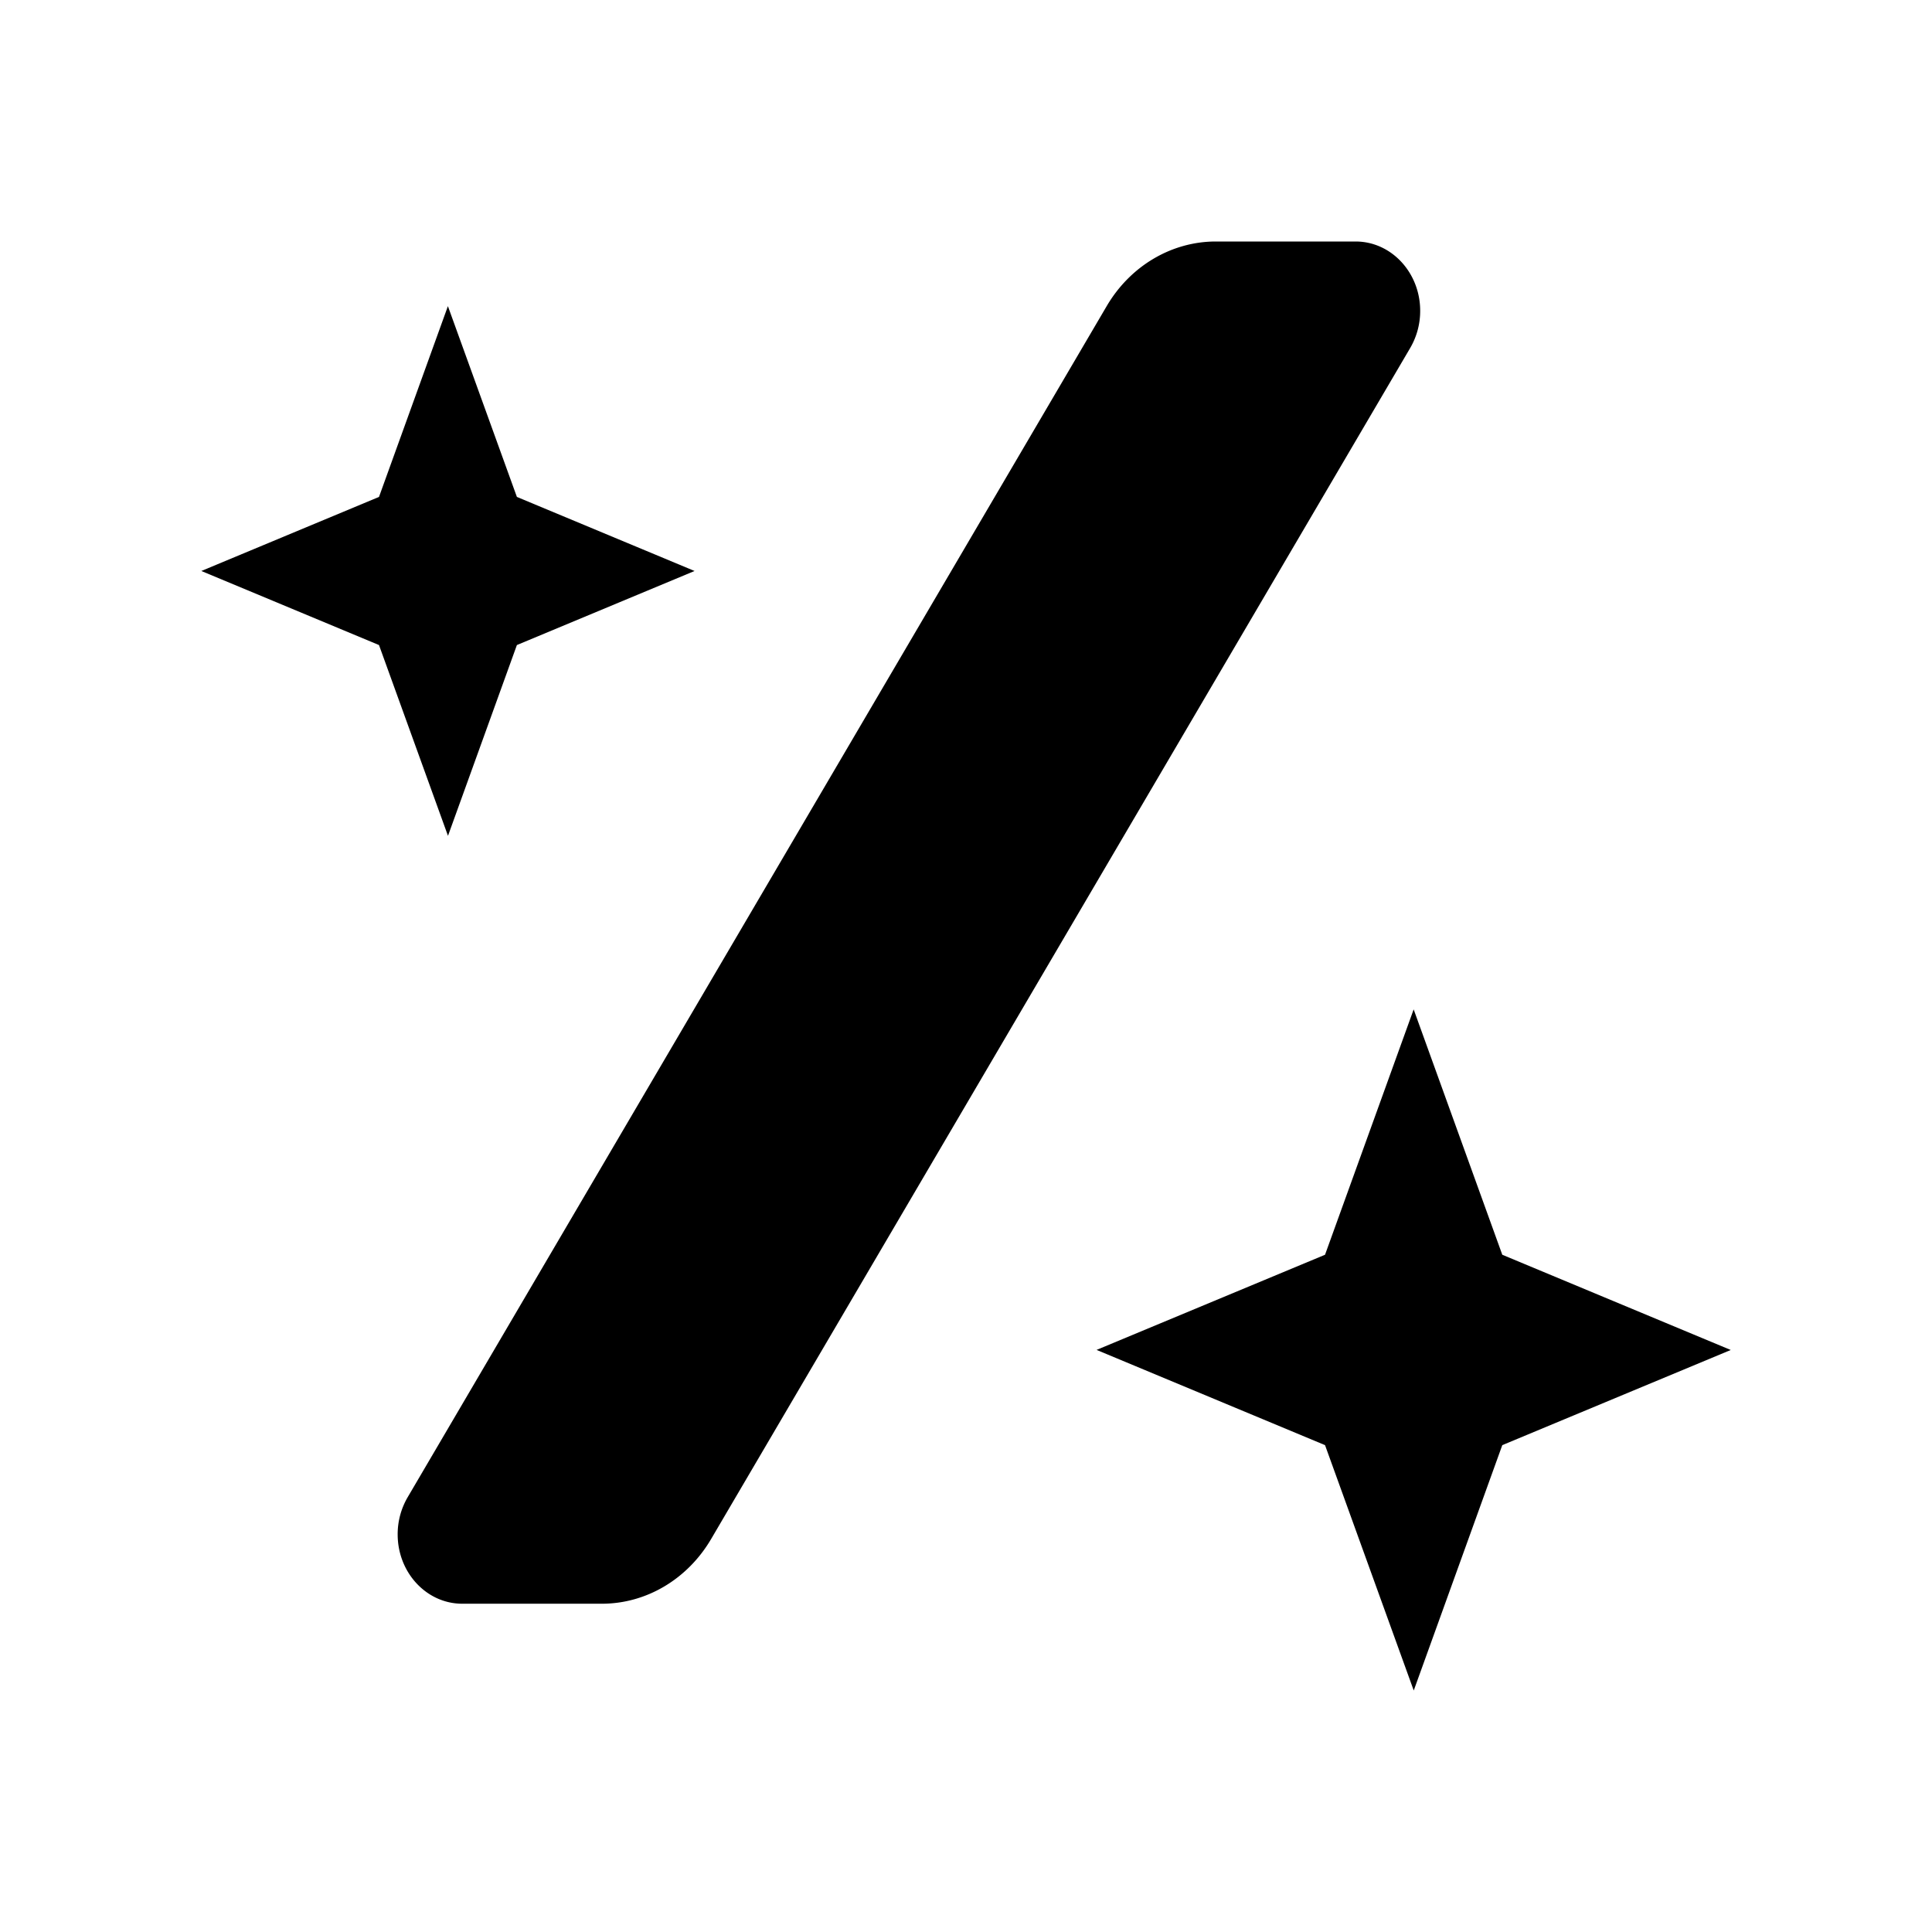 <svg xmlns="http://www.w3.org/2000/svg" width="24" height="24" fill="none" viewBox="0 0 24 24"><path fill="currentColor" fill-rule="evenodd" d="m17.561 12.539 1.101 3.048L21.5 16.77l-2.838 1.182-1.1 3.048-1.102-3.048-2.838-1.183 2.838-1.182 1.101-3.048zM16.84 3c.443 0 .802.386.802.861a.91.91 0 0 1-.123.46L8.834 19.118c-.294.5-.806.804-1.357.804H5.742c-.443 0-.802-.386-.802-.861a.91.91 0 0 1 .123-.46l8.684-14.797c.293-.5.806-.804 1.357-.804h1.735zm-11.276.803.857 2.37 2.207.92-2.207.92-.856 2.37-.857-2.37-2.207-.92 2.207-.92.856-2.37z" clip-rule="evenodd"/></svg>